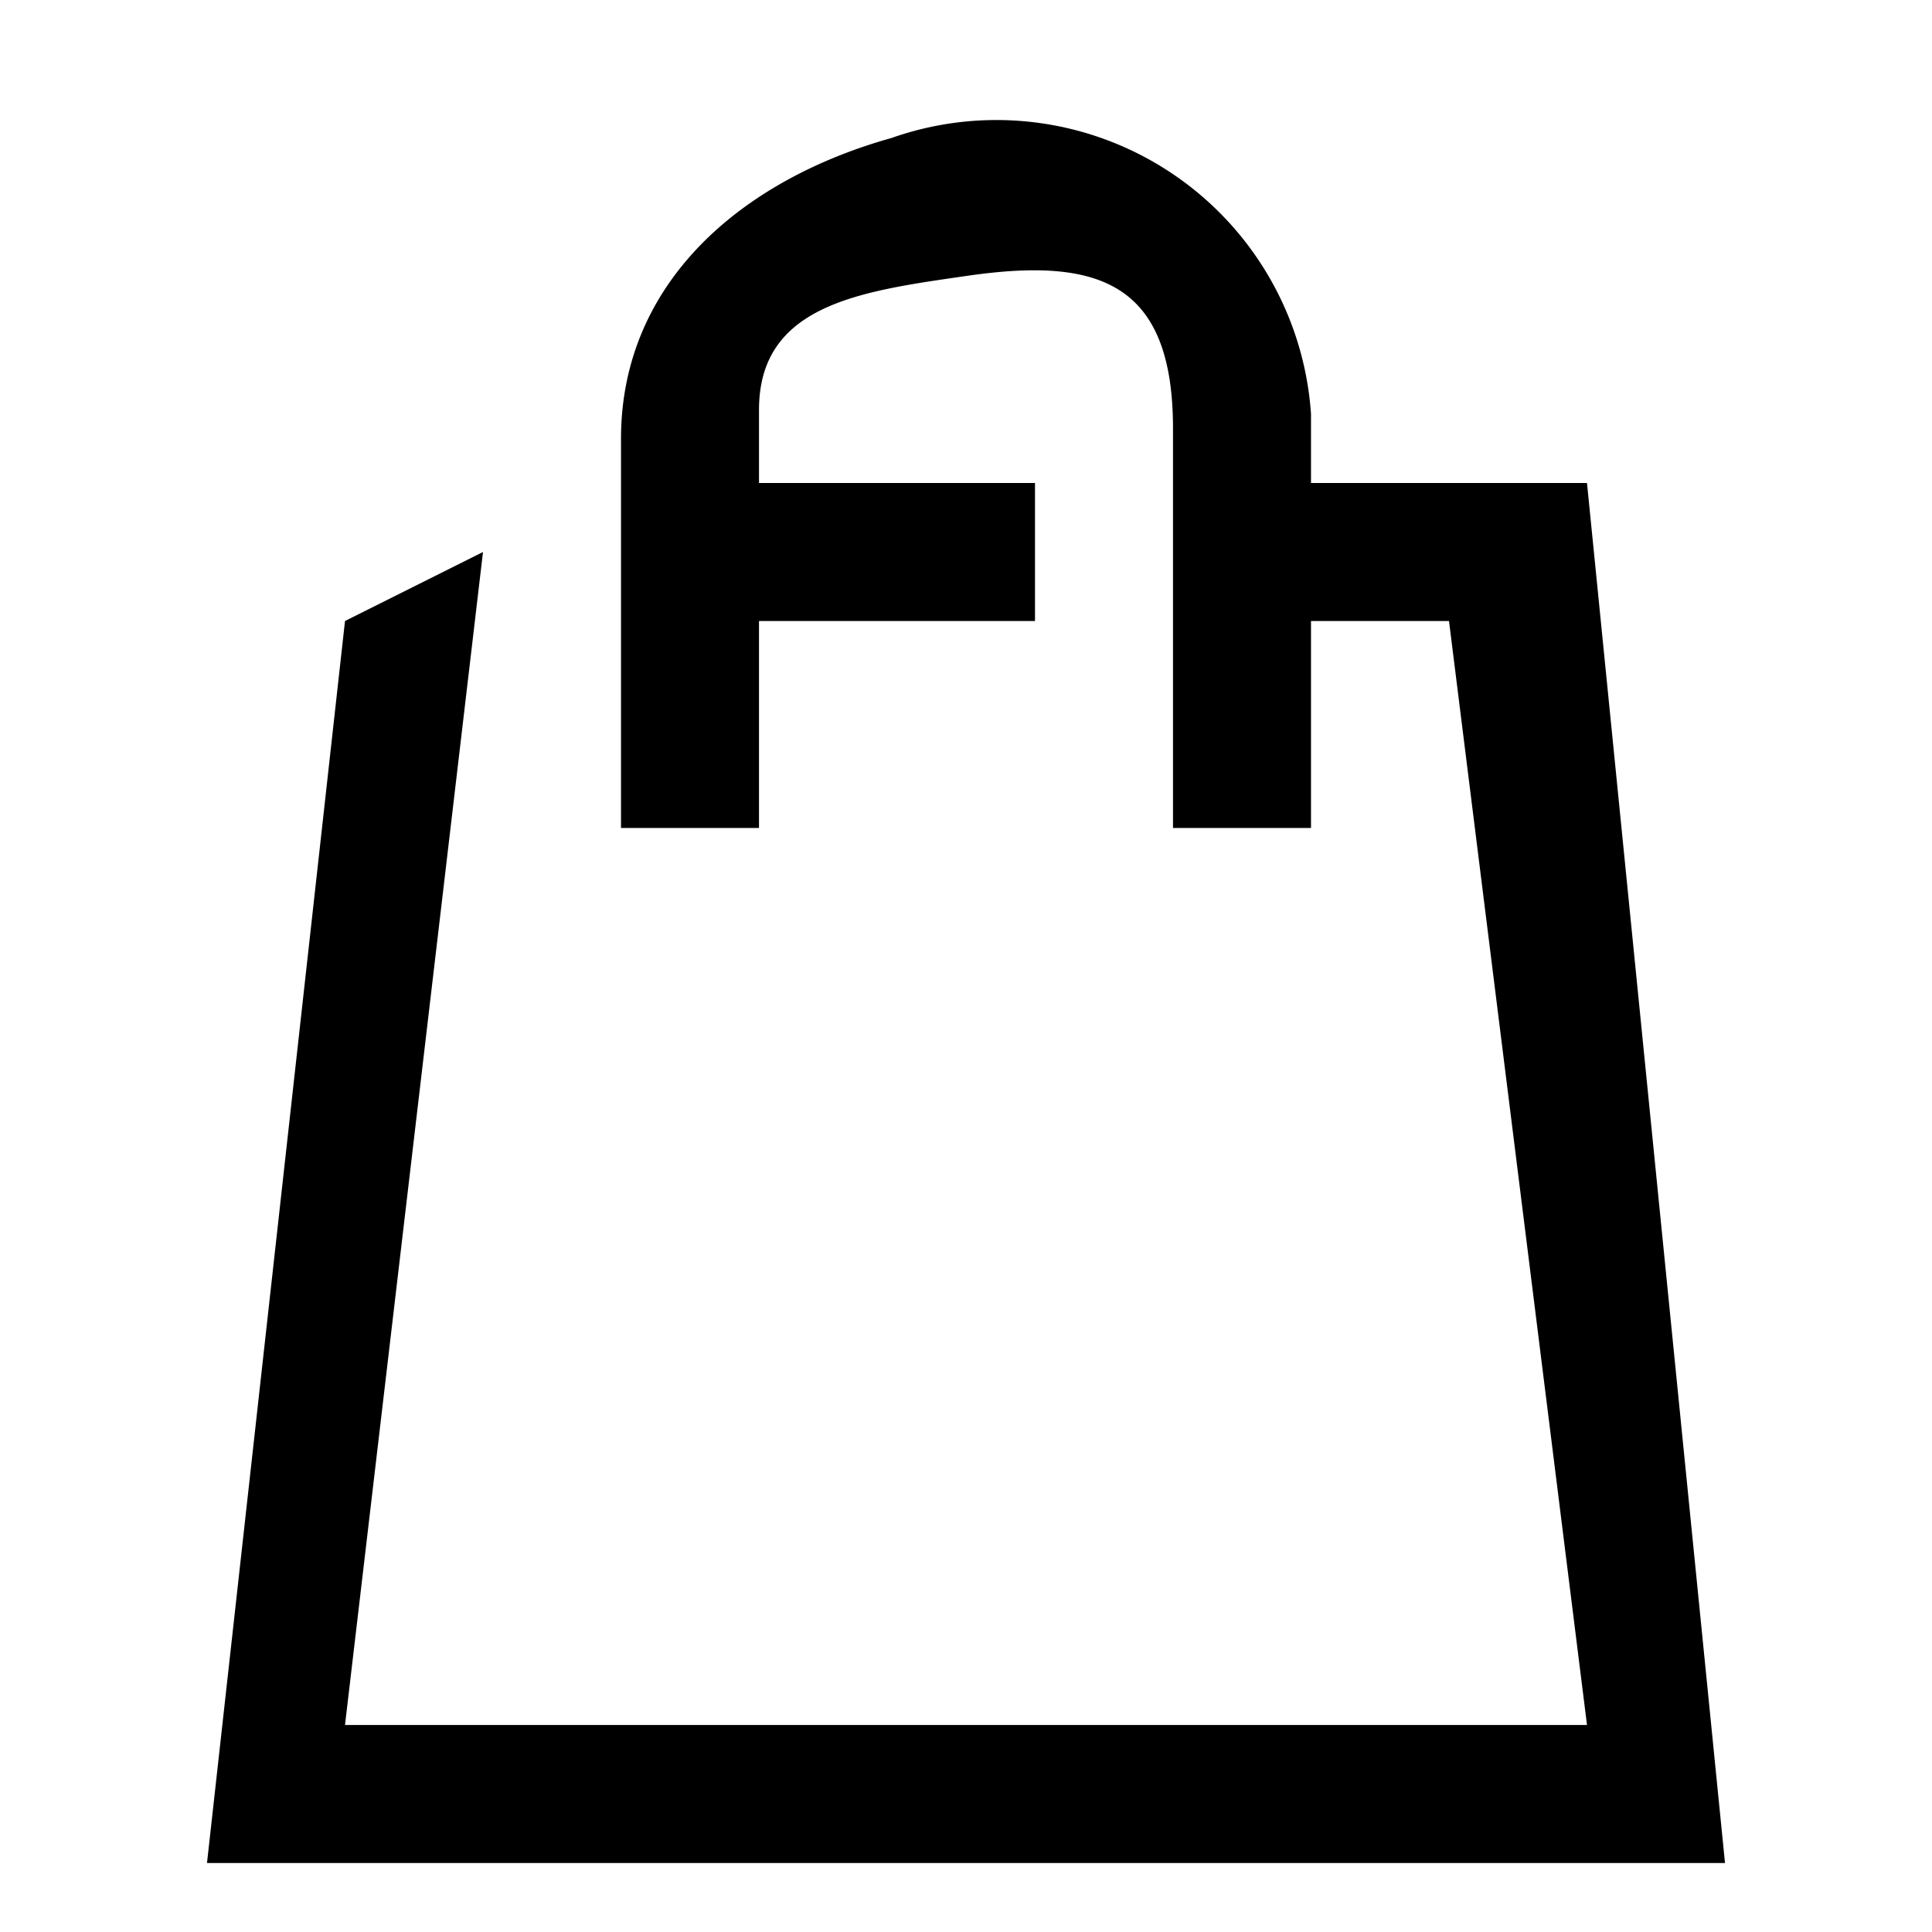 <svg xmlns="http://www.w3.org/2000/svg" viewBox="0 0 28 28"><title>rt</title><path d="M23,7H19V6a4.57,4.57,0,0,0-6.08-4C10.74,2.61,9,4.1,9,6.36V12h2V9h4V7H11V5.94C11,4.41,12.48,4.22,14,4c1.91-.28,3,.08,3,2.21V12h2V9h2l2,16H5L7,8,5,9,3,27H25Z"/></svg>